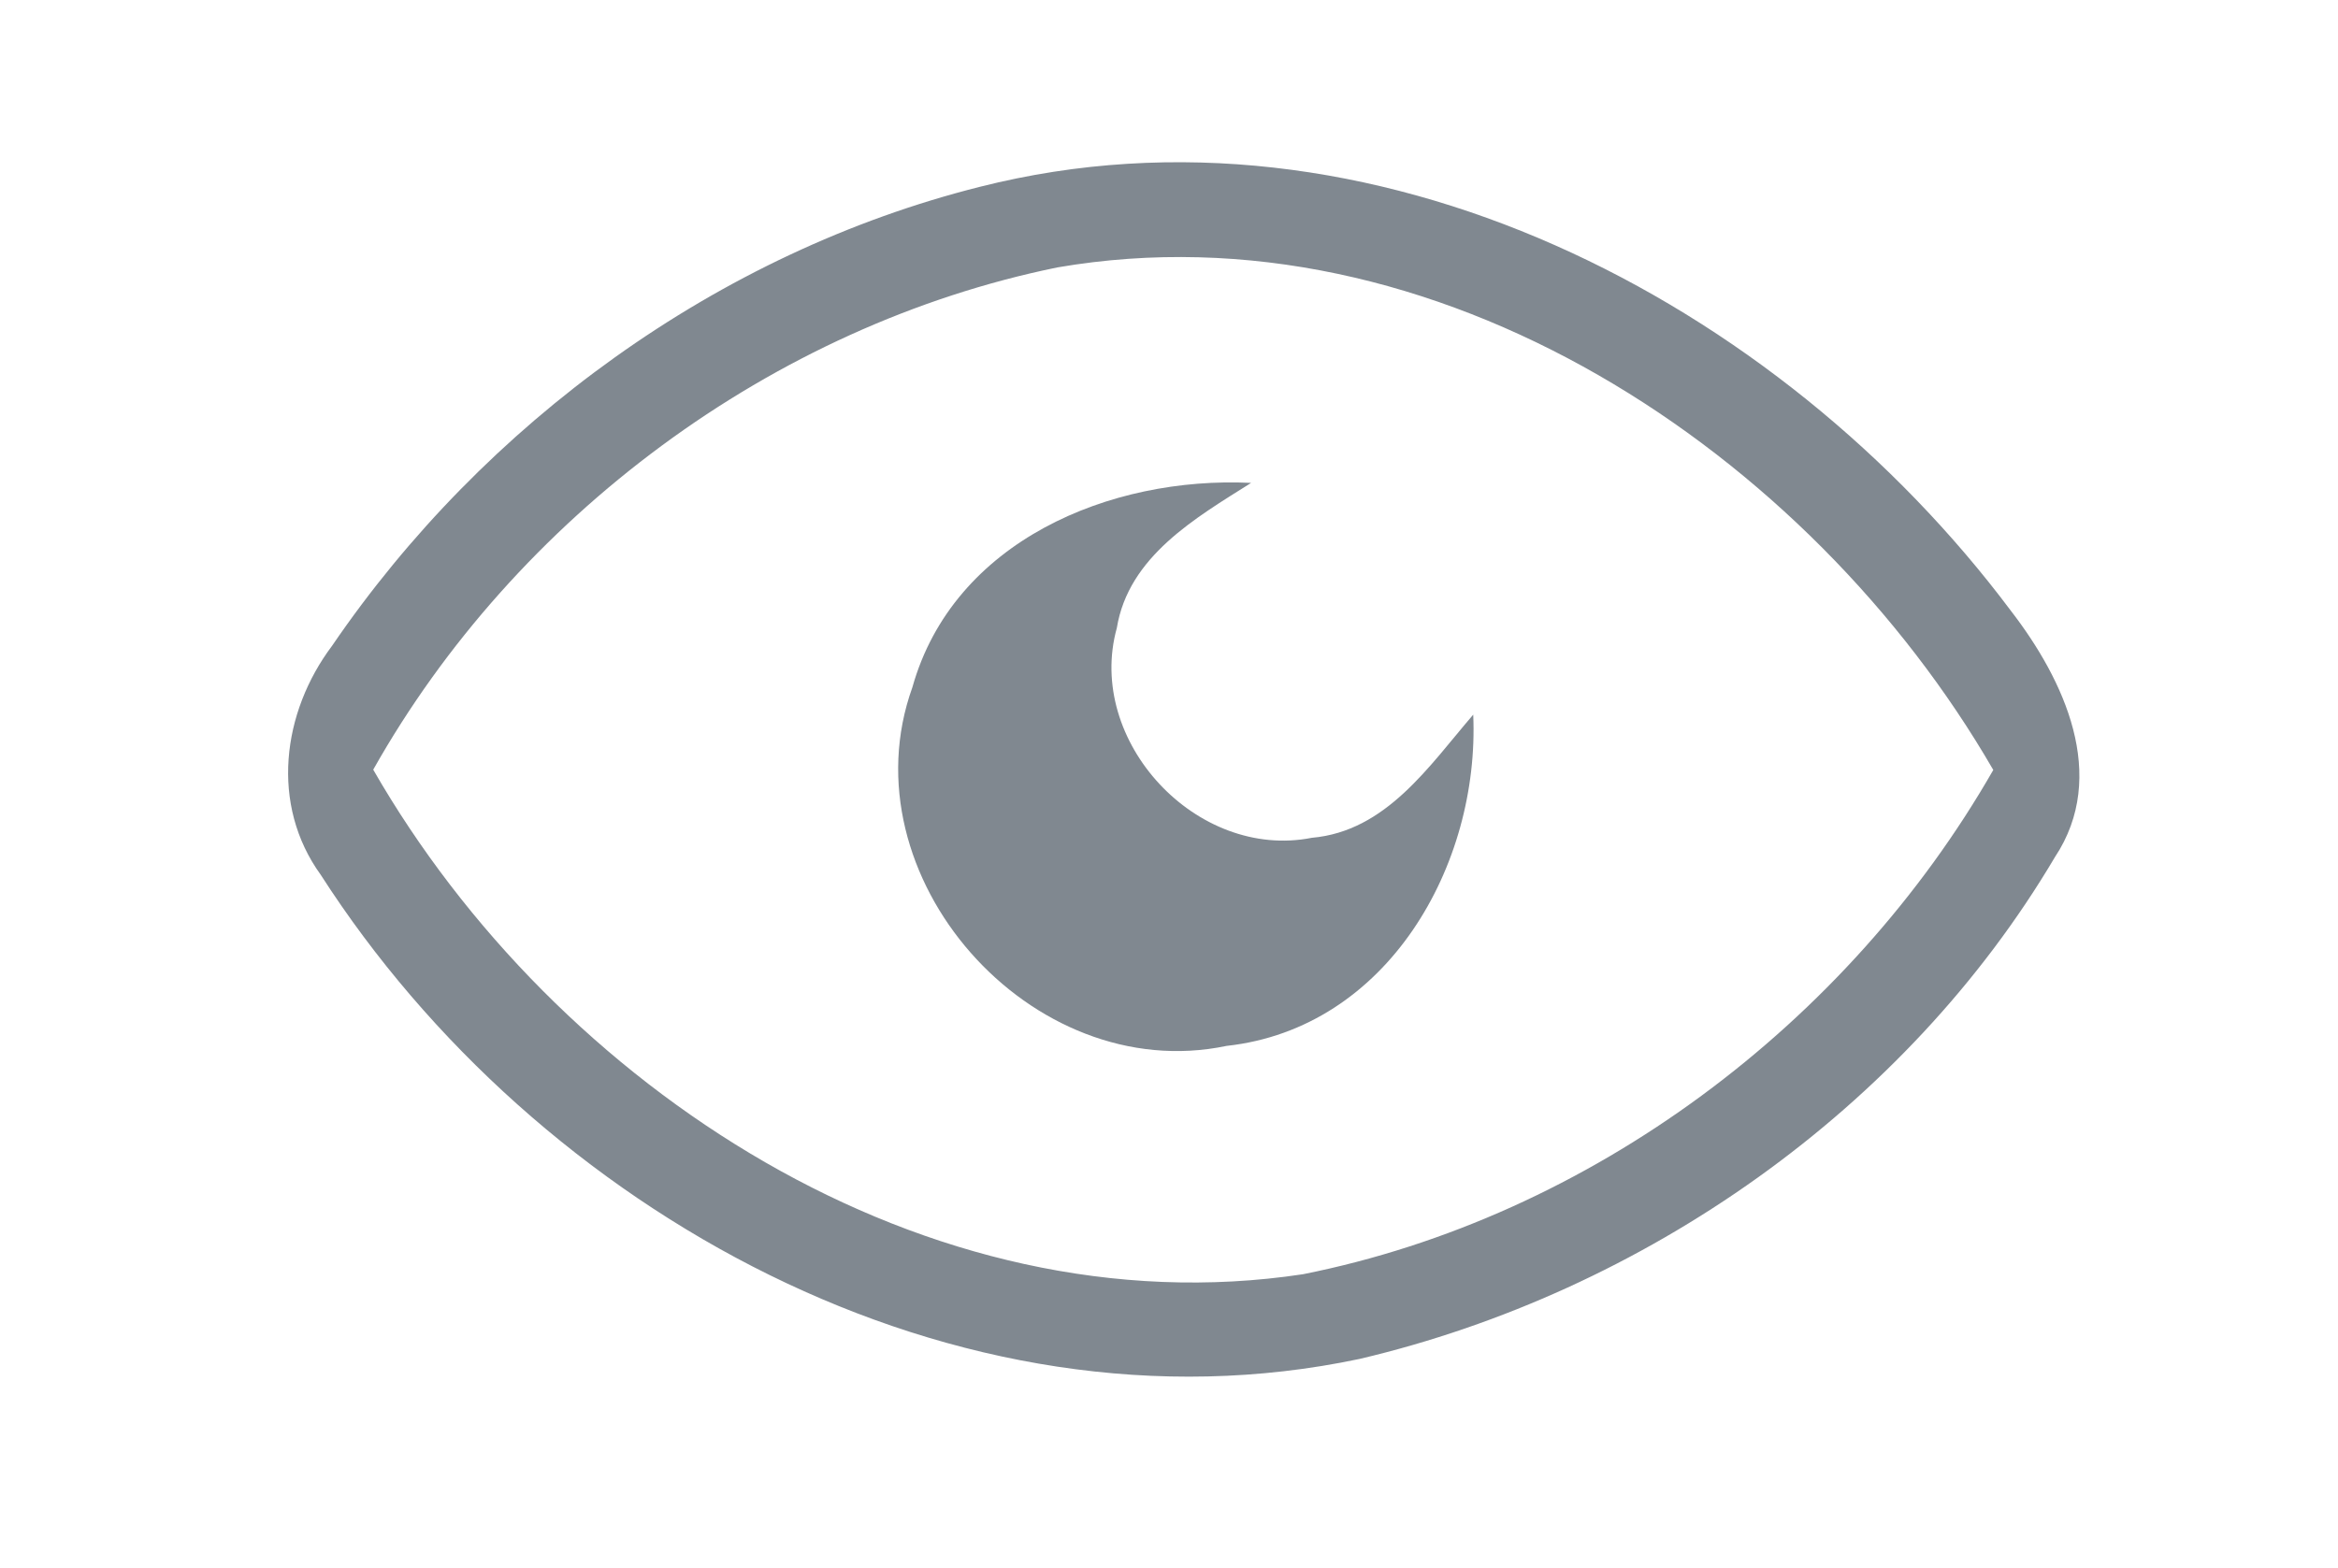 <?xml version="1.0" encoding="UTF-8" ?>
<!DOCTYPE svg PUBLIC "-//W3C//DTD SVG 1.1//EN" "http://www.w3.org/Graphics/SVG/1.1/DTD/svg11.dtd">
<svg width="82pt" height="55pt" viewBox="0 0 82 55" version="1.1" xmlns="http://www.w3.org/2000/svg">
<path fill="#808890" opacity="1.00" d=" M 34.38 6.55 C 48.10 3.08 62.38 10.54 70.53 21.43 C 72.39 23.84 73.97 27.21 72.07 30.07 C 66.84 38.91 57.66 45.32 47.69 47.67 C 33.51 50.67 18.83 42.49 11.25 30.69 C 9.47 28.23 9.89 24.99 11.65 22.65 C 16.98 14.84 25.18 8.86 34.38 6.55 M 13.09 27.00 C 19.49 38.14 32.50 46.70 45.70 44.70 C 55.79 42.69 64.82 35.90 69.91 27.01 C 63.46 15.86 50.36 7.10 37.09 9.38 C 27.09 11.42 18.08 18.14 13.09 27.00 Z" />
<path fill="#808890" opacity="1.00" d=" M 32.00 24.11 C 33.44 18.98 38.94 16.70 43.88 16.94 C 41.93 18.17 39.58 19.52 39.17 22.03 C 38.07 26.00 41.97 30.19 46.01 29.39 C 48.62 29.16 50.12 26.87 51.67 25.07 C 51.90 30.35 48.67 36.07 43.02 36.69 C 36.16 38.13 29.62 30.73 32.00 24.11 Z" />
</svg>
